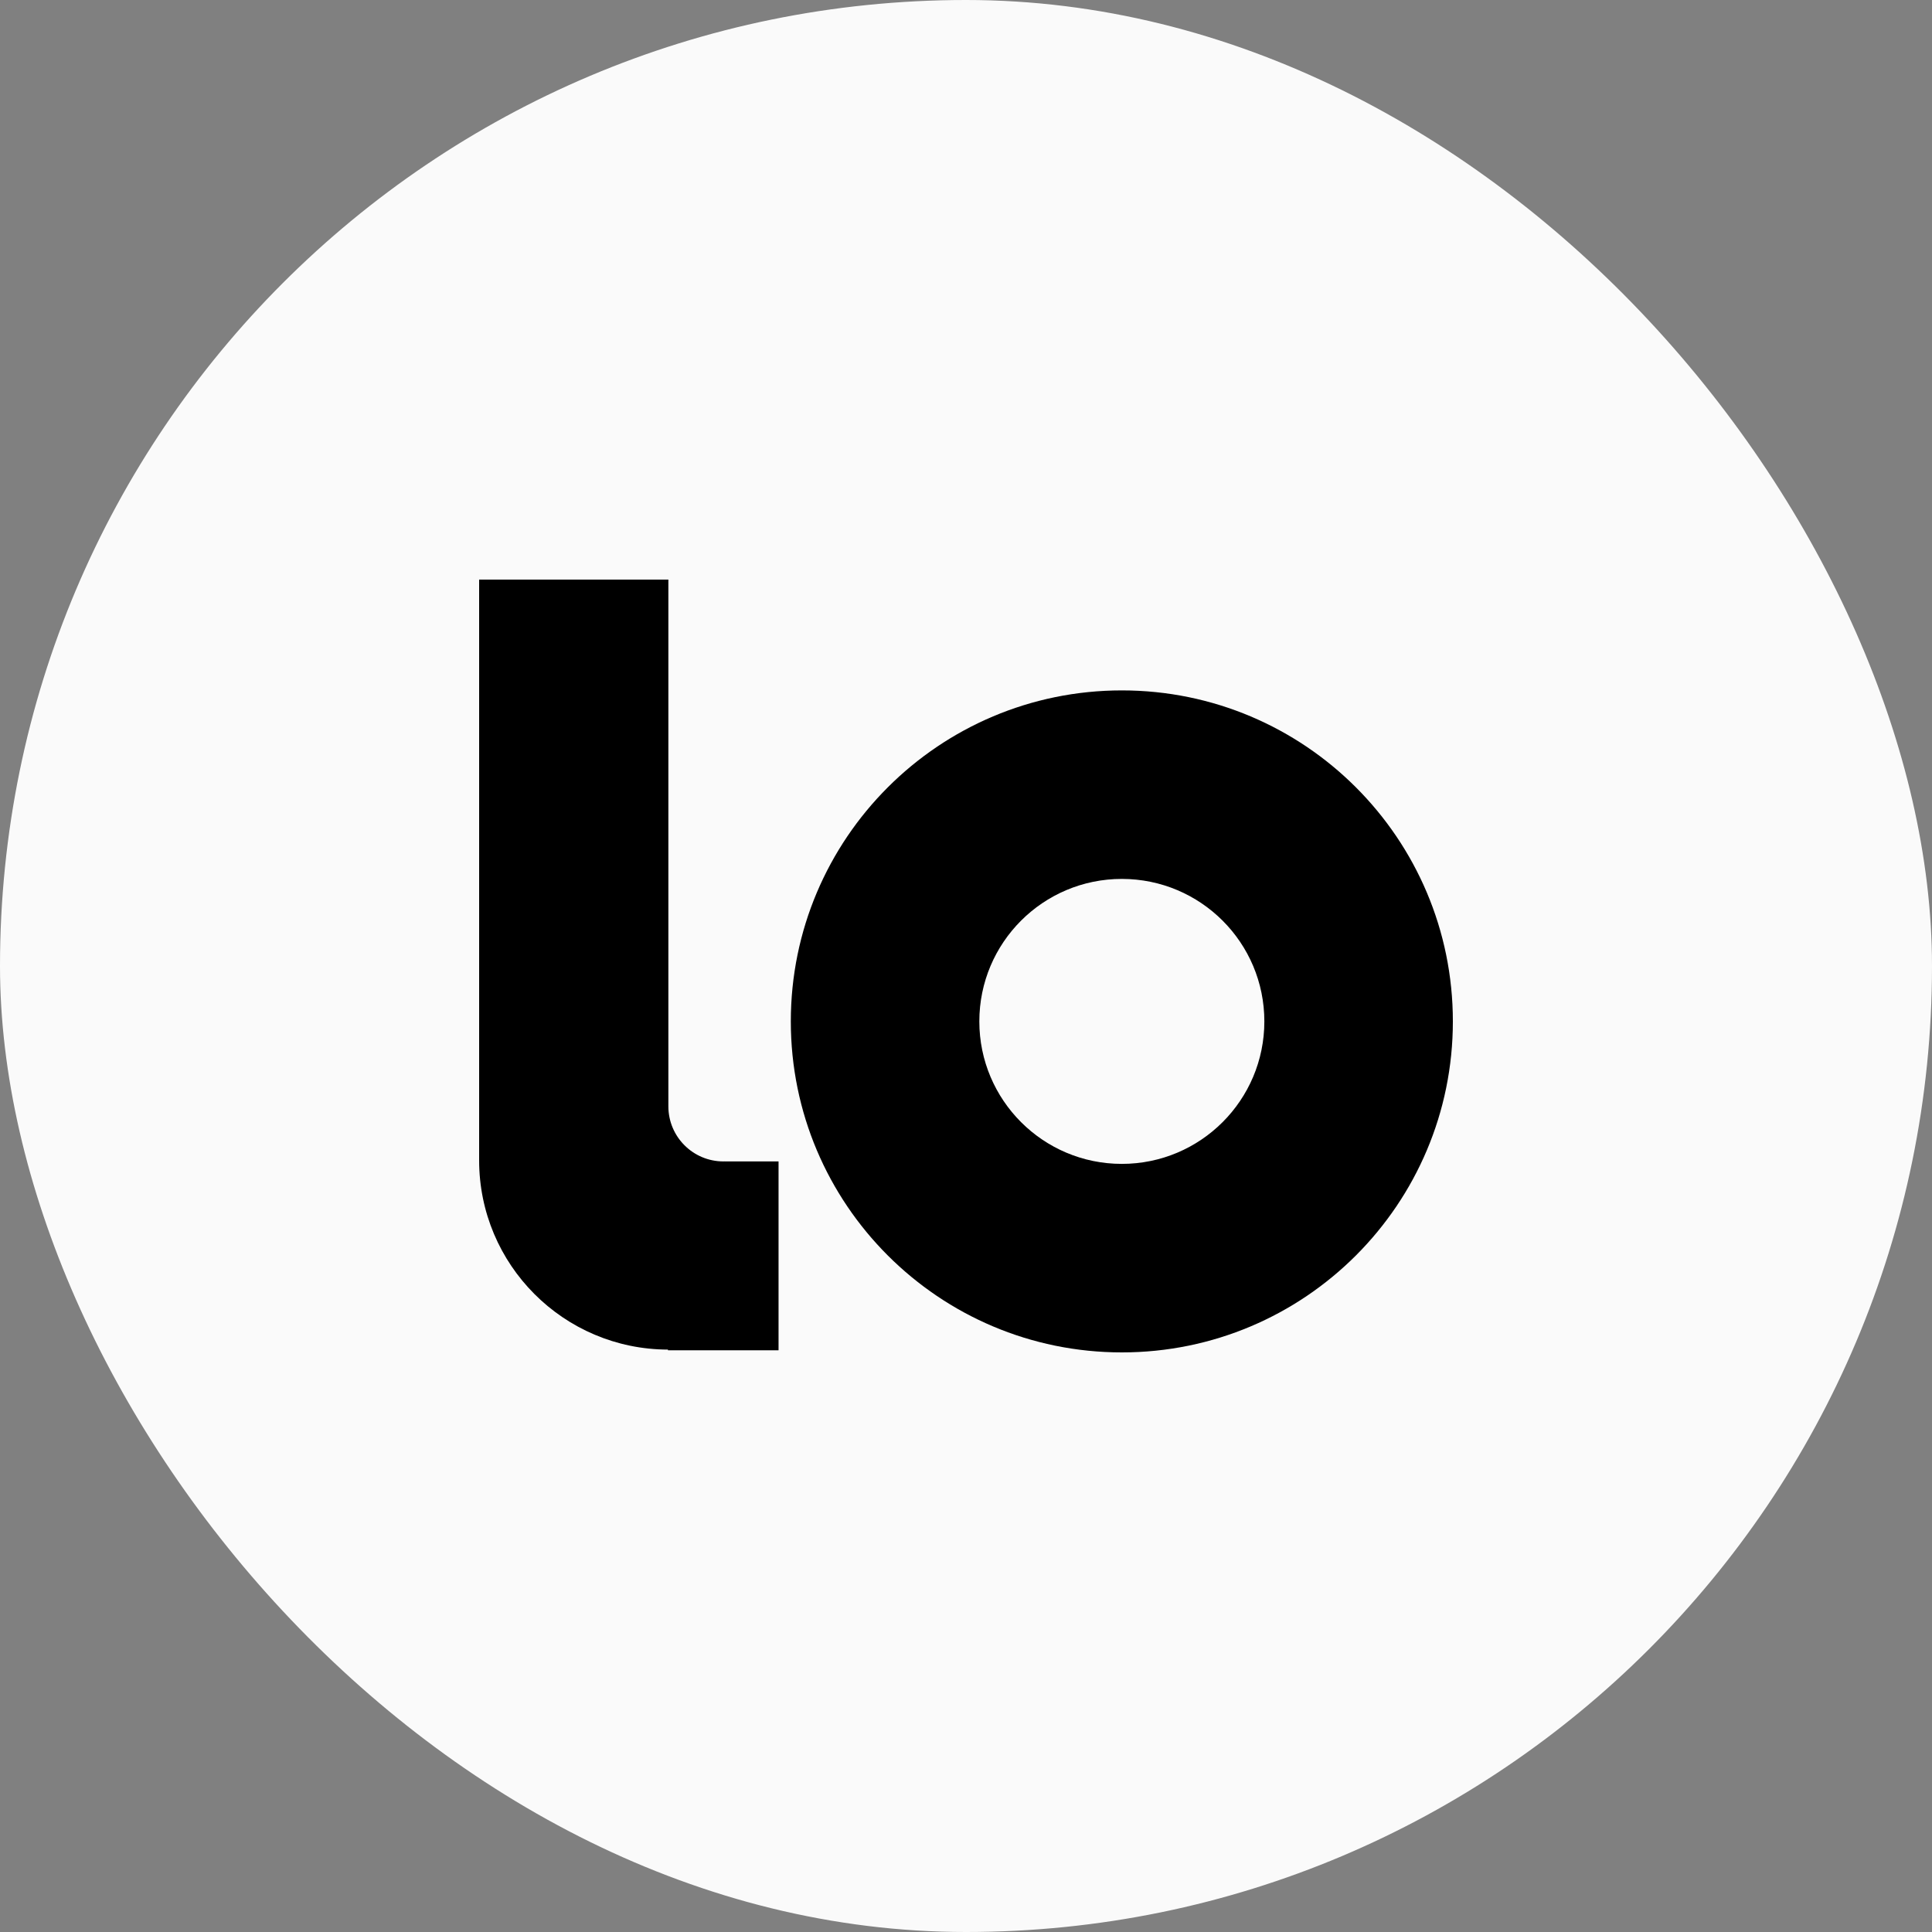 
<svg width="40" height="40" viewBox="0 0 40 40" fill="none" xmlns="http://www.w3.org/2000/svg">
<rect x="0" y="0" width="40" height="40" fill="#808080" stroke="none"/>
<rect width="40" height="40" rx="20" fill="#FAFAFA"/>
<path fill-rule="evenodd" clip-rule="evenodd" d="M23.227 28C27.012 28 30.08 24.932 30.08 21.147C30.08 17.362 27.012 14.294 23.227 14.294C19.442 14.294 16.373 17.362 16.373 21.147C16.373 24.932 19.442 28 23.227 28ZM23.226 24.097C24.856 24.097 26.177 22.776 26.177 21.147C26.177 19.517 24.856 18.197 23.226 18.197C21.597 18.197 20.276 19.517 20.276 21.147C20.276 22.776 21.597 24.097 23.226 24.097Z" fill="black"/>
<path fill-rule="evenodd" clip-rule="evenodd" d="M13.838 12H9.92V24.024C9.92 26.185 11.67 27.937 13.83 27.942V27.956H16.119V24.046H15.007L15.006 24.045C14.997 24.046 14.987 24.046 14.978 24.046C14.348 24.046 13.838 23.535 13.838 22.906C13.838 22.896 13.838 22.887 13.838 22.878V12Z" fill="black"/>
</svg>